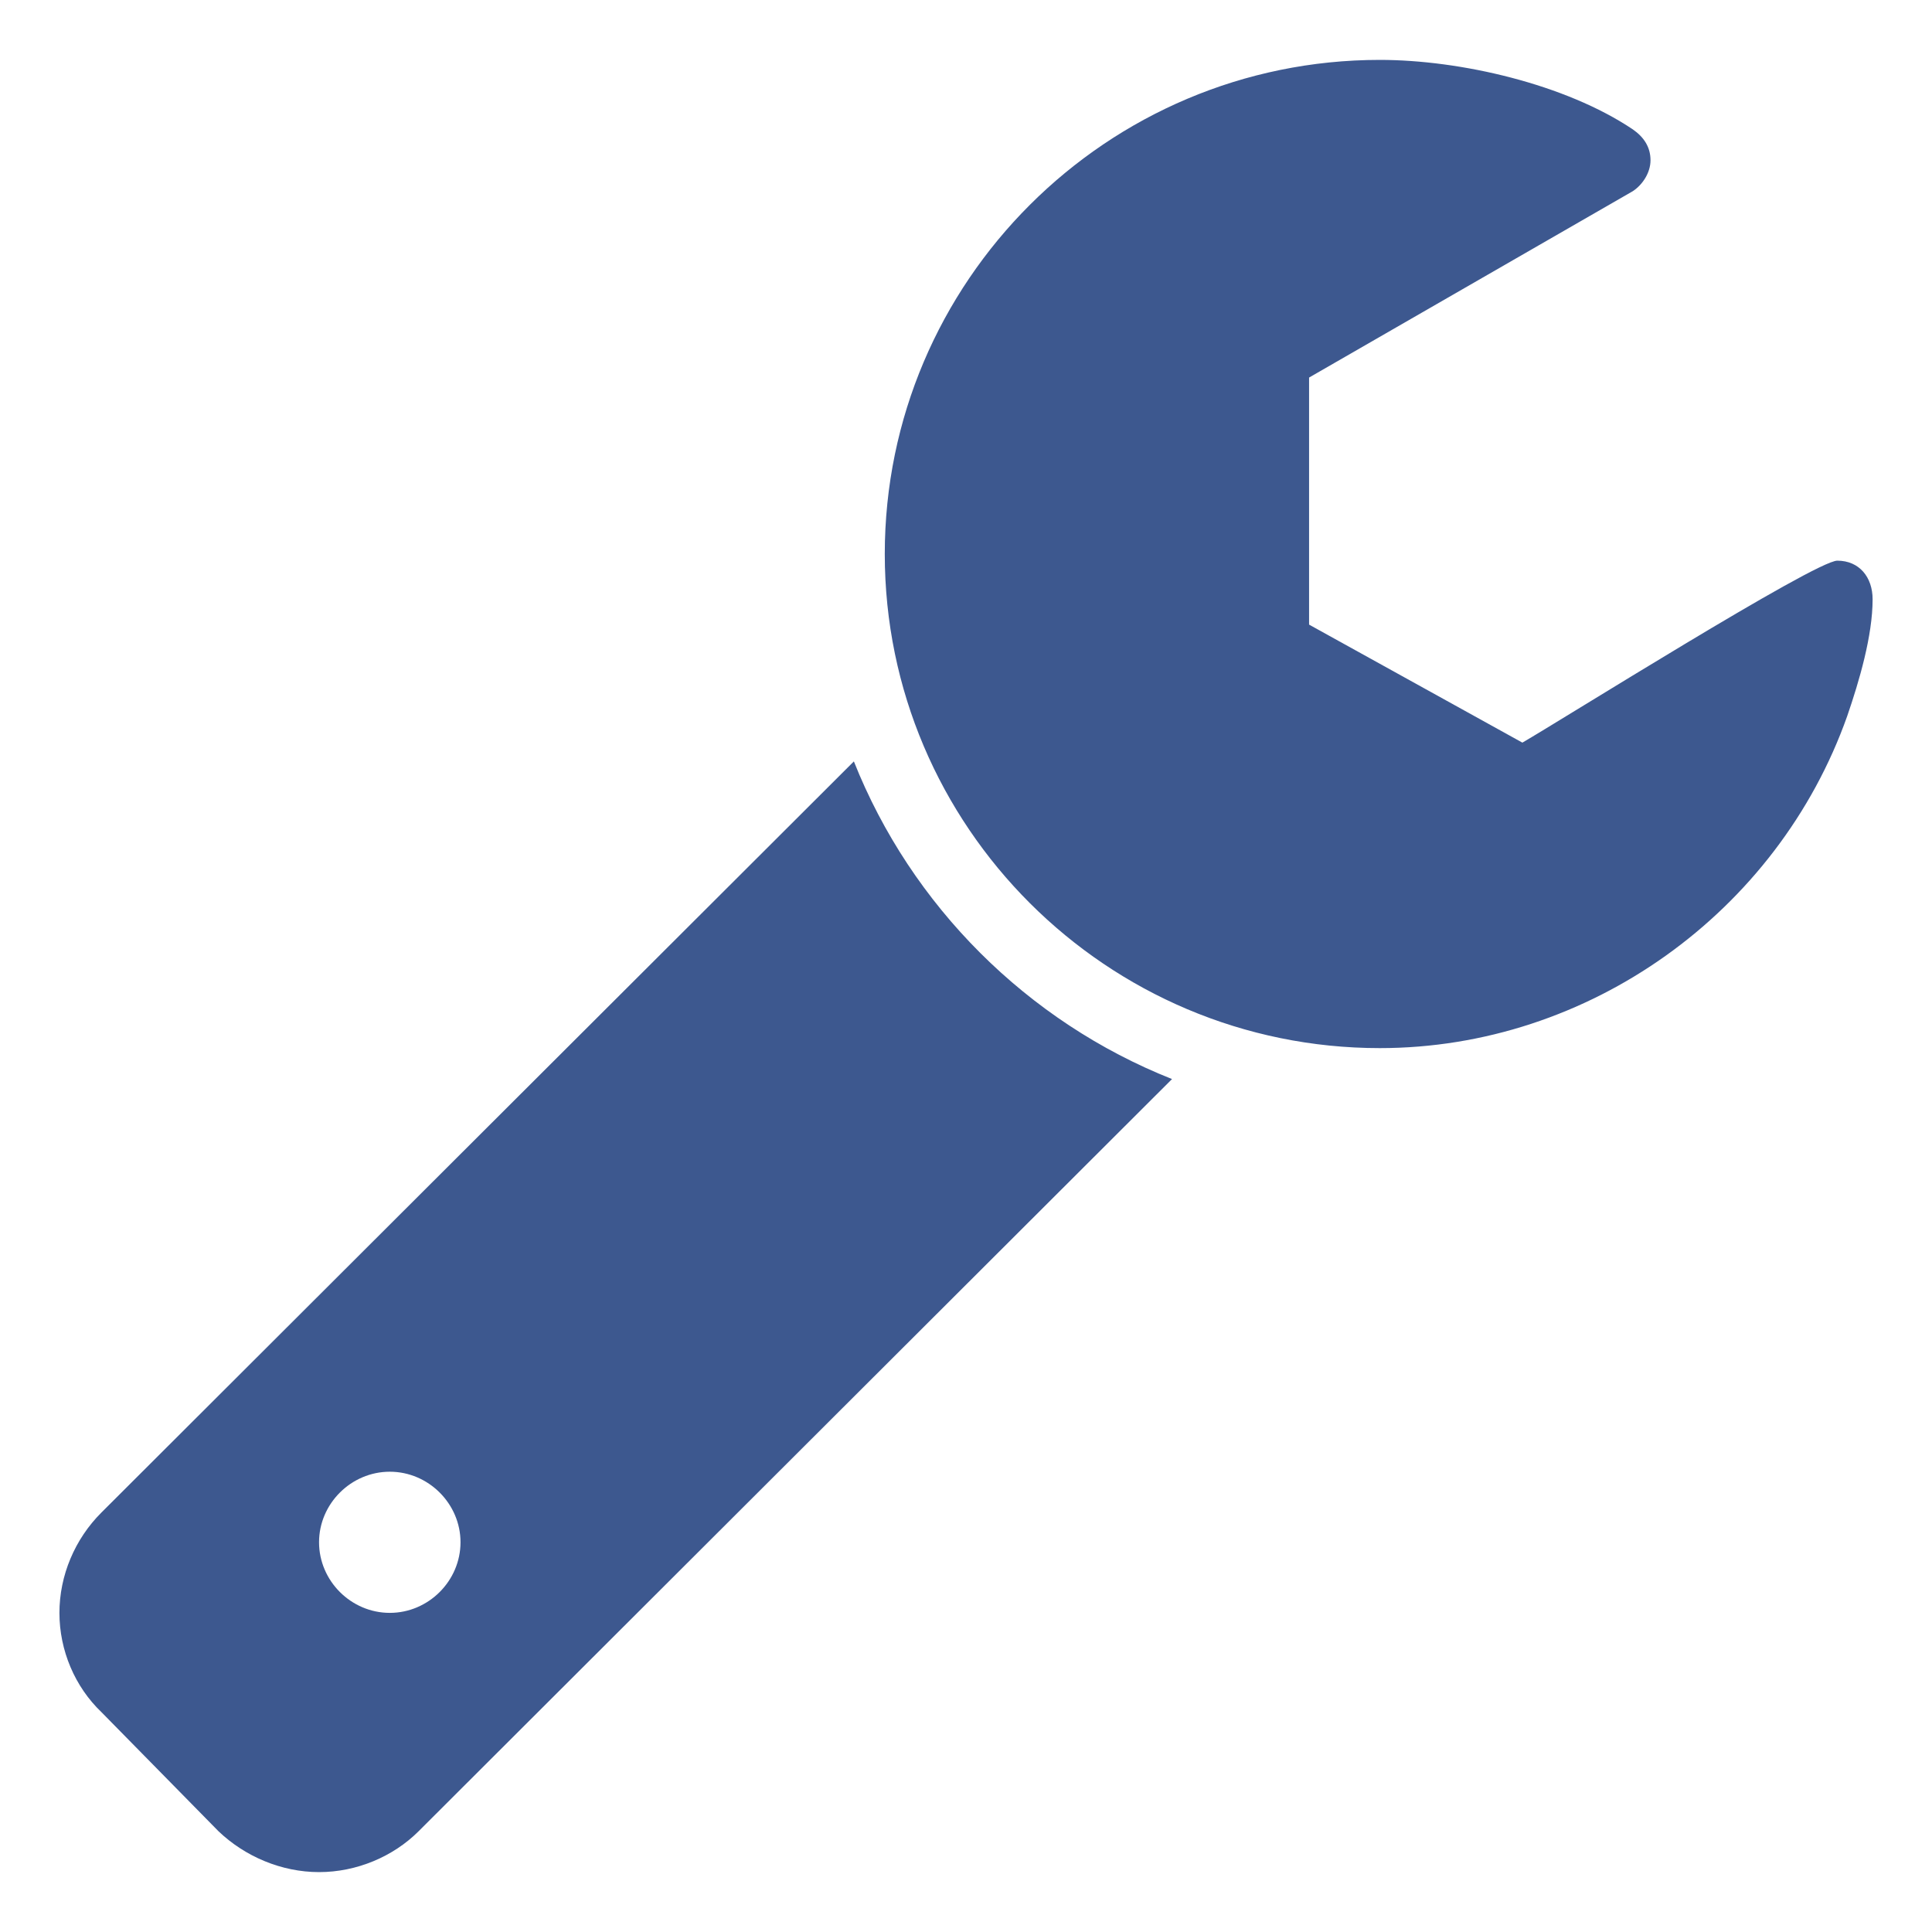 <?xml version="1.0" encoding="utf-8"?>
<!-- Generator: Adobe Illustrator 16.0.0, SVG Export Plug-In . SVG Version: 6.00 Build 0)  -->
<!DOCTYPE svg PUBLIC "-//W3C//DTD SVG 1.1//EN" "http://www.w3.org/Graphics/SVG/1.1/DTD/svg11.dtd">
<svg version="1.1" id="图层_1" xmlns="http://www.w3.org/2000/svg" xmlns:xlink="http://www.w3.org/1999/xlink" x="0px" y="0px"
	 width="50px" height="50px" viewBox="0 0 50 50" enable-background="new 0 0 50 50" xml:space="preserve">
<path fill="#3D588F" d="M11.918,39.913c0,1.001-0.829,1.828-1.83,1.828c-1.001,0-1.831-0.827-1.831-1.828
	c0-0.997,0.83-1.825,1.831-1.825C11.089,38.088,11.918,38.916,11.918,39.913z M30.332,27.926c-3.744-1.484-6.747-4.481-8.234-8.221
	L2.625,39.144c-0.687,0.685-1.087,1.627-1.087,2.598s0.401,1.913,1.087,2.568l3.031,3.084c0.686,0.654,1.63,1.056,2.602,1.056
	c0.973,0,1.917-0.401,2.574-1.056L30.332,27.926z M48.463,15.51c0-0.572-0.344-1-0.914-1c-0.572,0-7.207,4.167-8.15,4.709
	l-5.52-3.054V9.771l8.379-4.824c0.258-0.171,0.457-0.484,0.457-0.799c0-0.343-0.172-0.6-0.457-0.799
	c-1.744-1.171-4.461-1.799-6.549-1.799c-7.063,0-12.811,5.737-12.811,12.787c0,7.051,5.748,12.788,12.811,12.788
	c5.404,0,10.295-3.511,12.096-8.591C48.119,17.621,48.463,16.451,48.463,15.51z"/>
</svg>

